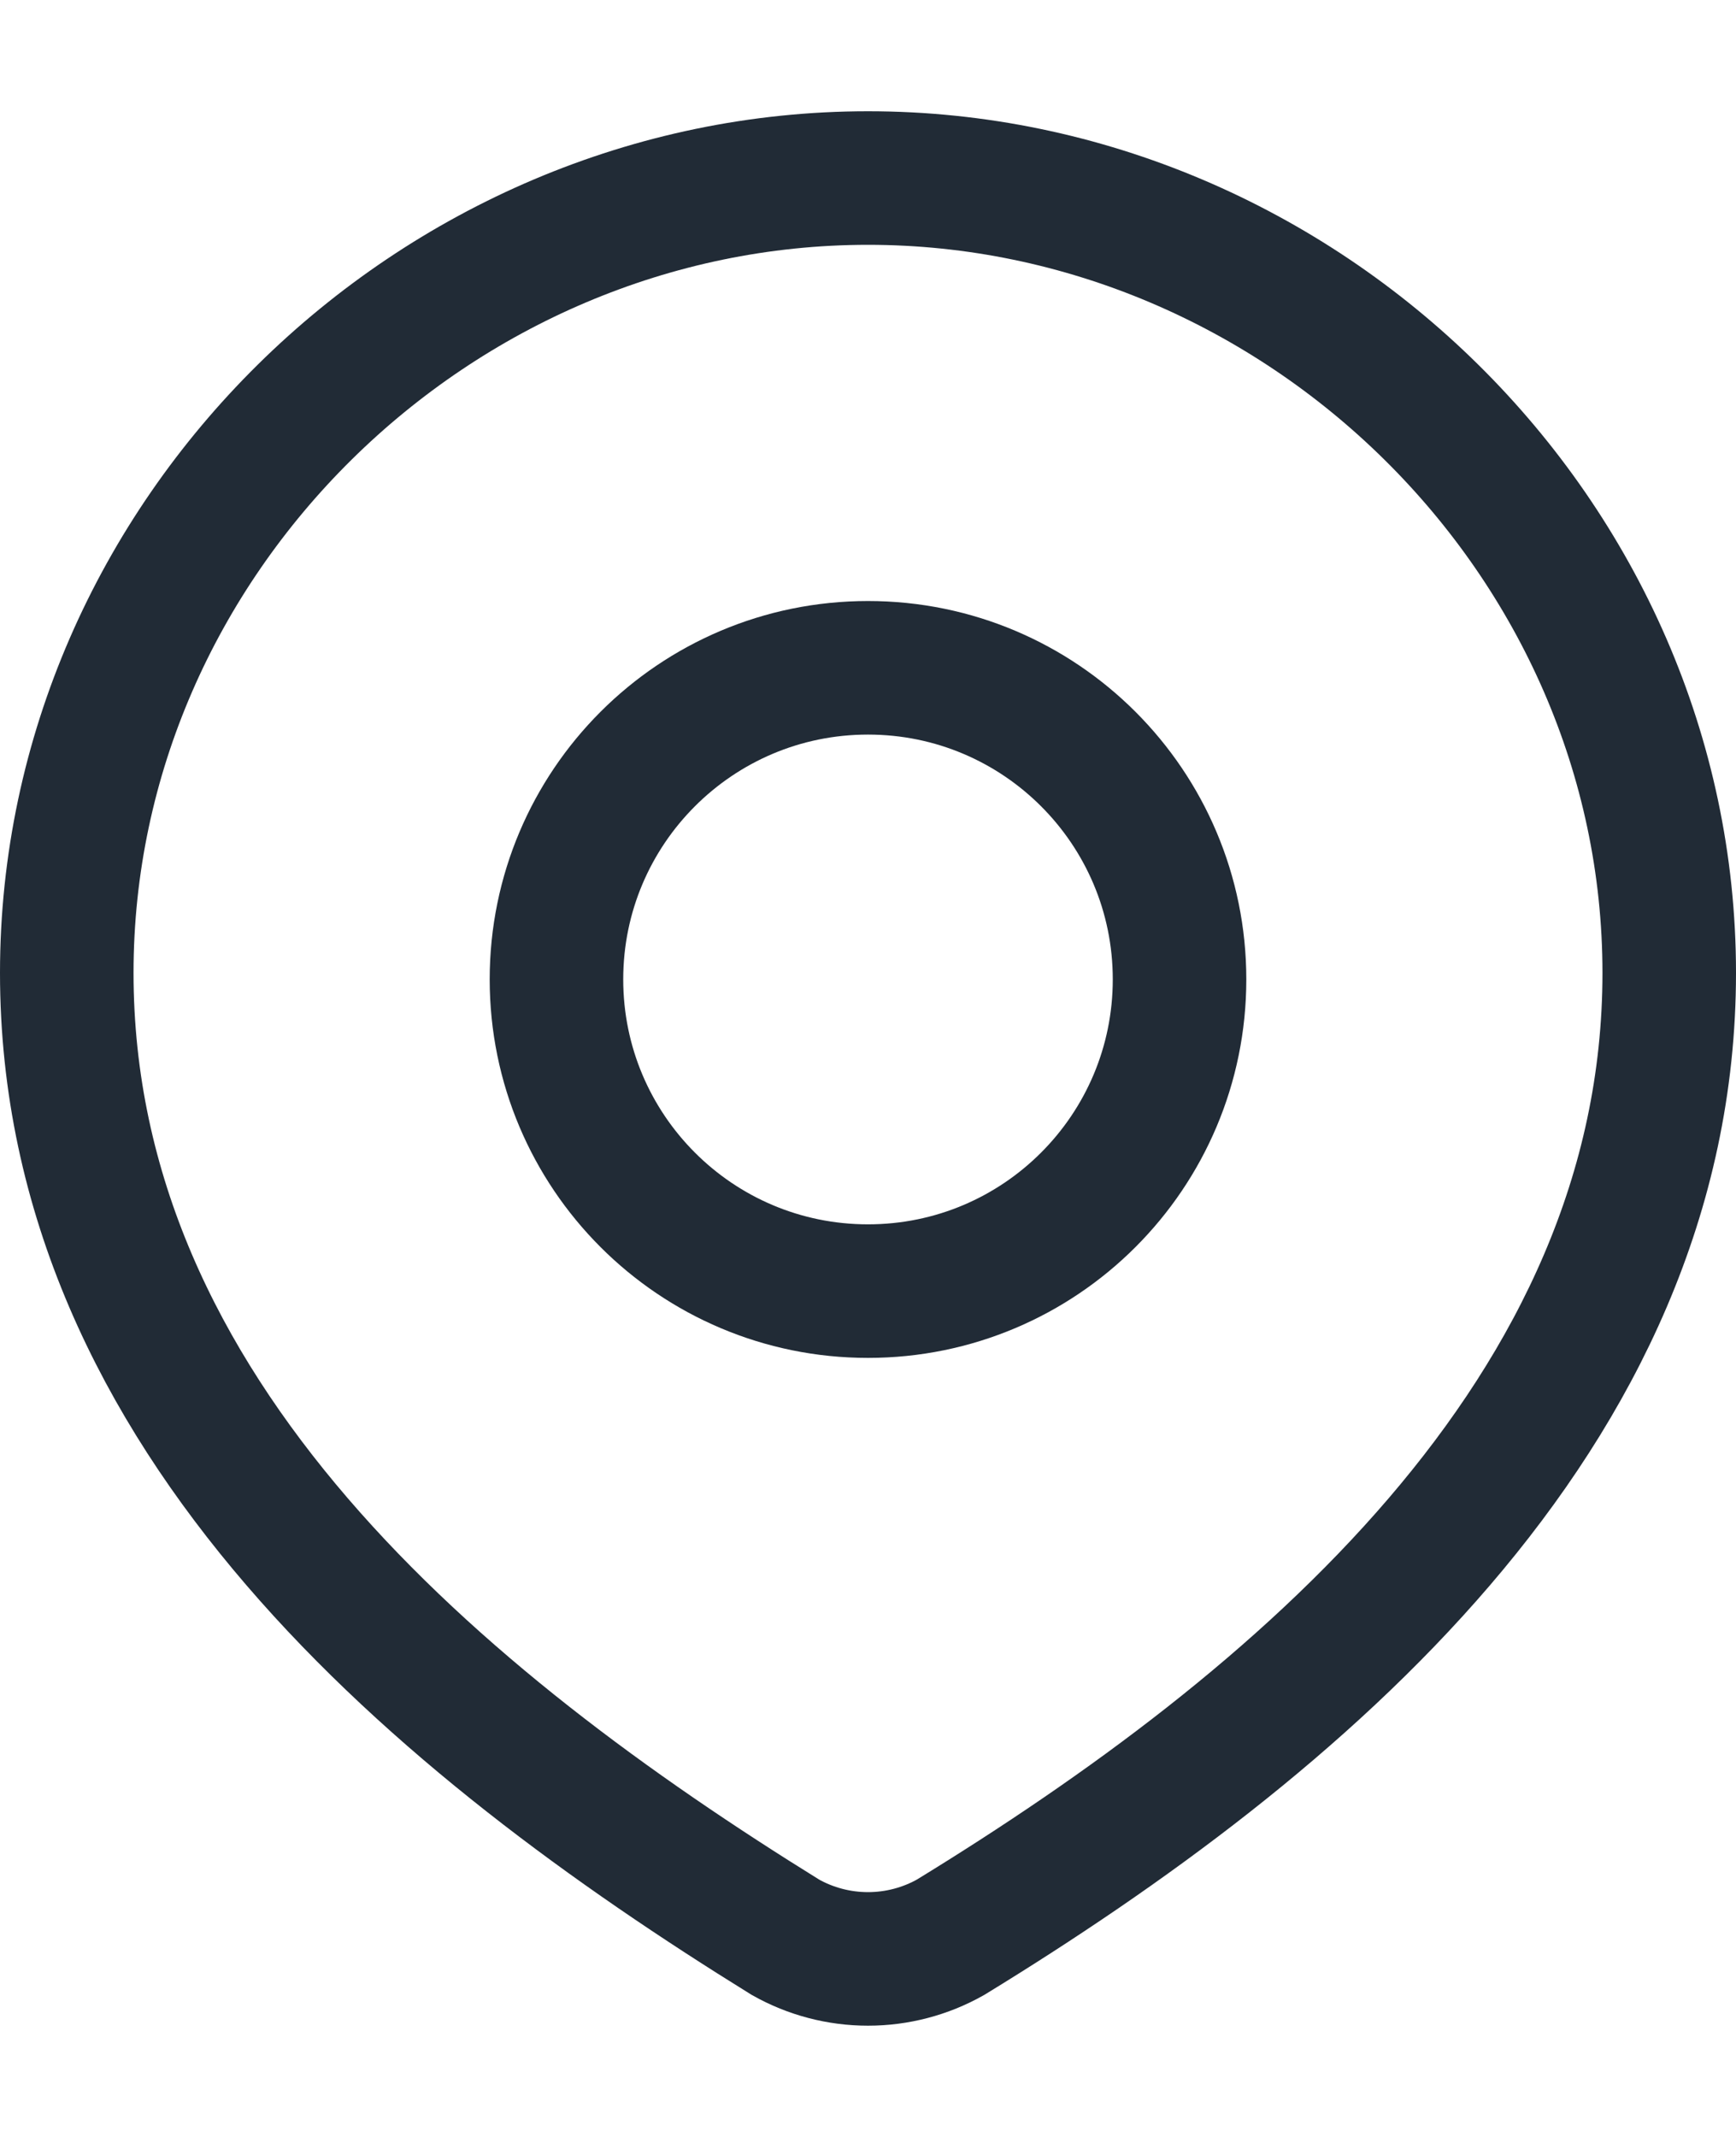 <svg width="13" height="16" viewBox="0 0 13 16" fill="none" xmlns="http://www.w3.org/2000/svg">
<path d="M8.833 7.333C8.833 8.622 7.789 9.667 6.5 9.667C5.211 9.667 4.167 8.622 4.167 7.333C4.167 6.045 5.211 5 6.5 5C7.789 5 8.833 6.045 8.833 7.333Z" stroke="#212B36"/>
<path d="M6.5 1.333C9.747 1.333 12.5 4.022 12.5 7.284C12.5 10.598 9.702 12.923 7.118 14.505C6.93 14.611 6.717 14.667 6.5 14.667C6.283 14.667 6.07 14.611 5.882 14.505C3.303 12.908 0.5 10.609 0.5 7.284C0.5 4.022 3.253 1.333 6.5 1.333Z" stroke="#212B36"/>
</svg>
